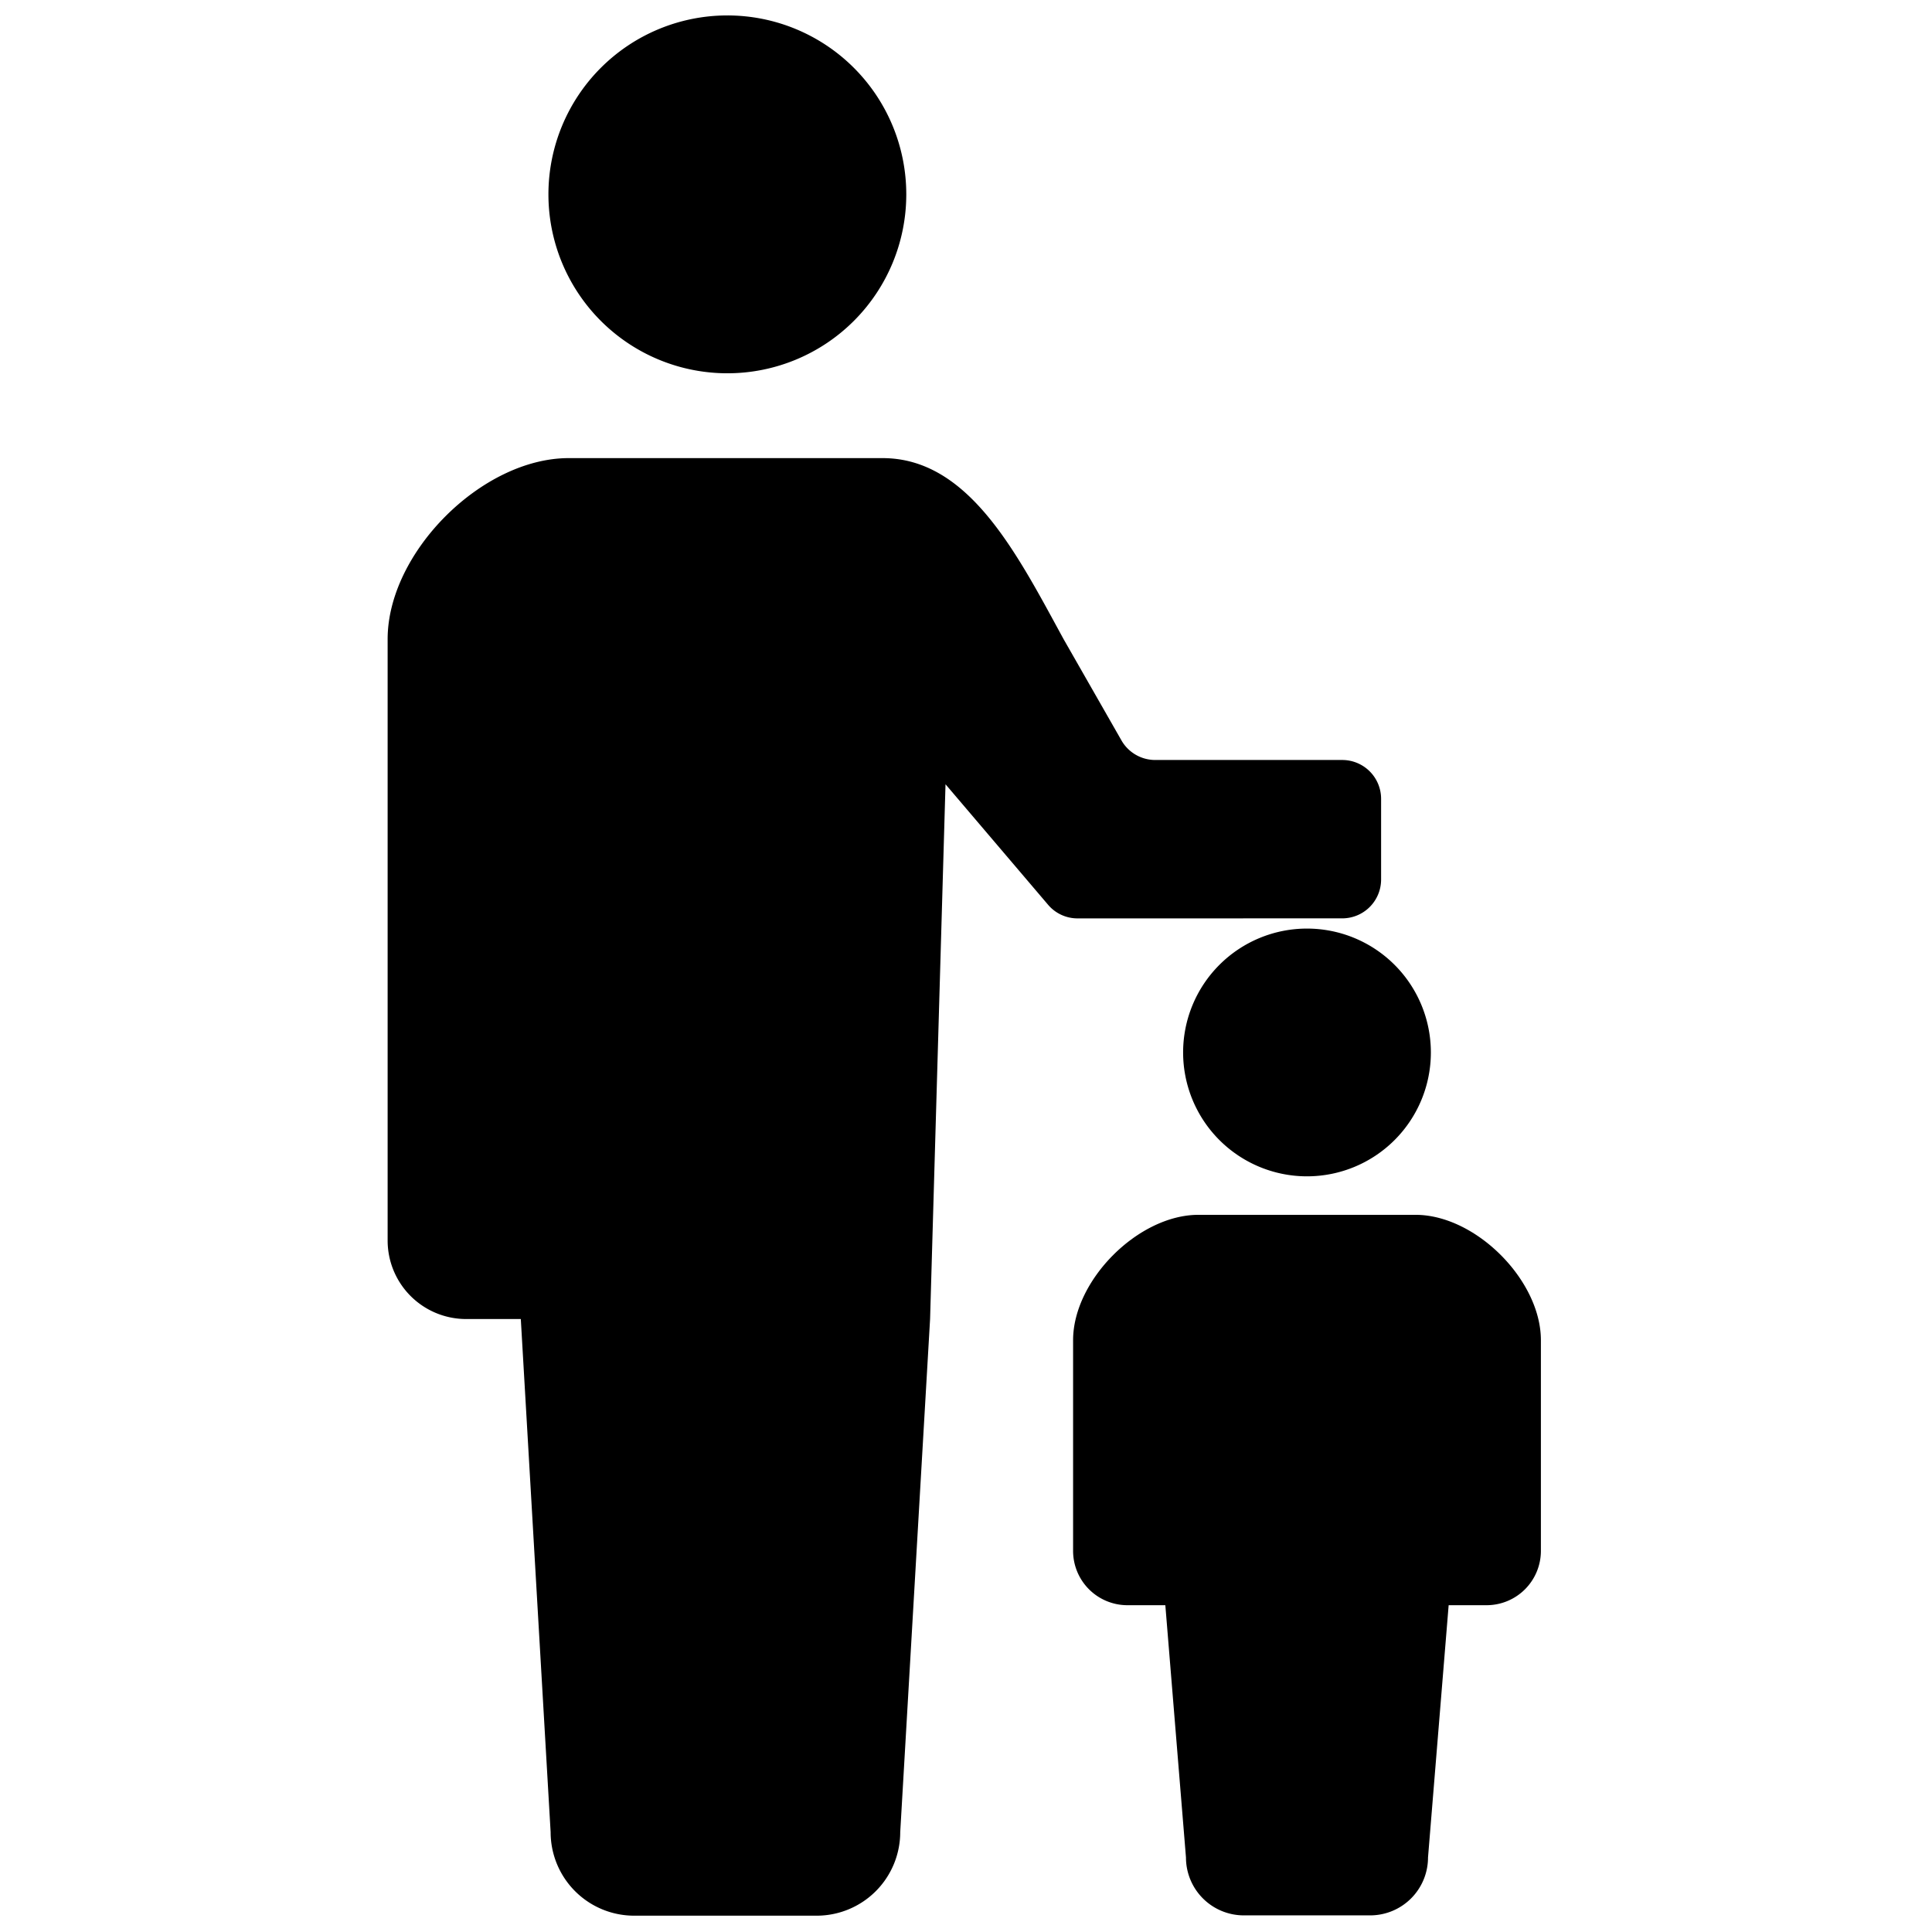 <svg xmlns="http://www.w3.org/2000/svg" id="&#x30EC;&#x30A4;&#x30E4;&#x30FC;_1" data-name="&#x30EC;&#x30A4;&#x30E4;&#x30FC; 1" viewBox="0 0 500.8 500.8"><title>アートボード 2 のコピー</title><path d="M188.55,96.76a46.38,46.38,0,1,0-46.39-46.37A46.38,46.38,0,0,0,188.55,96.76Z"></path><path d="M347.9,238.05A10.07,10.07,0,0,0,358,228V207.05A10.07,10.07,0,0,0,347.9,197H299.44a10.09,10.09,0,0,1-8.74-5.07l-15-26.25c-12-21.95-24.45-46.93-46.92-46.93H147.41c-22.48,0-46.93,24.45-46.93,46.93V321.56a20.35,20.35,0,0,0,20.34,20.35H135l7.73,133a21.66,21.66,0,0,0,21.66,21.66h47.3a21.66,21.66,0,0,0,21.66-21.65l7.74-133,4-138.63,26.58,31.23a10,10,0,0,0,7.67,3.54Z"></path><path d="M306.68,272.82a32.11,32.11,0,1,0,32.11-32.12A32.11,32.11,0,0,0,306.68,272.82Z"></path><path d="M366.94,314.9h-56.3c-15.56,0-32.48,16.93-32.48,32.5V402a14.08,14.08,0,0,0,14.08,14.09h9.83l5.35,65.4a15,15,0,0,0,15,15h32.74a15,15,0,0,0,15-15l5.35-65.4h9.83A14.08,14.08,0,0,0,399.42,402V347.4C399.42,331.83,382.5,314.9,366.94,314.9Z"></path></svg>